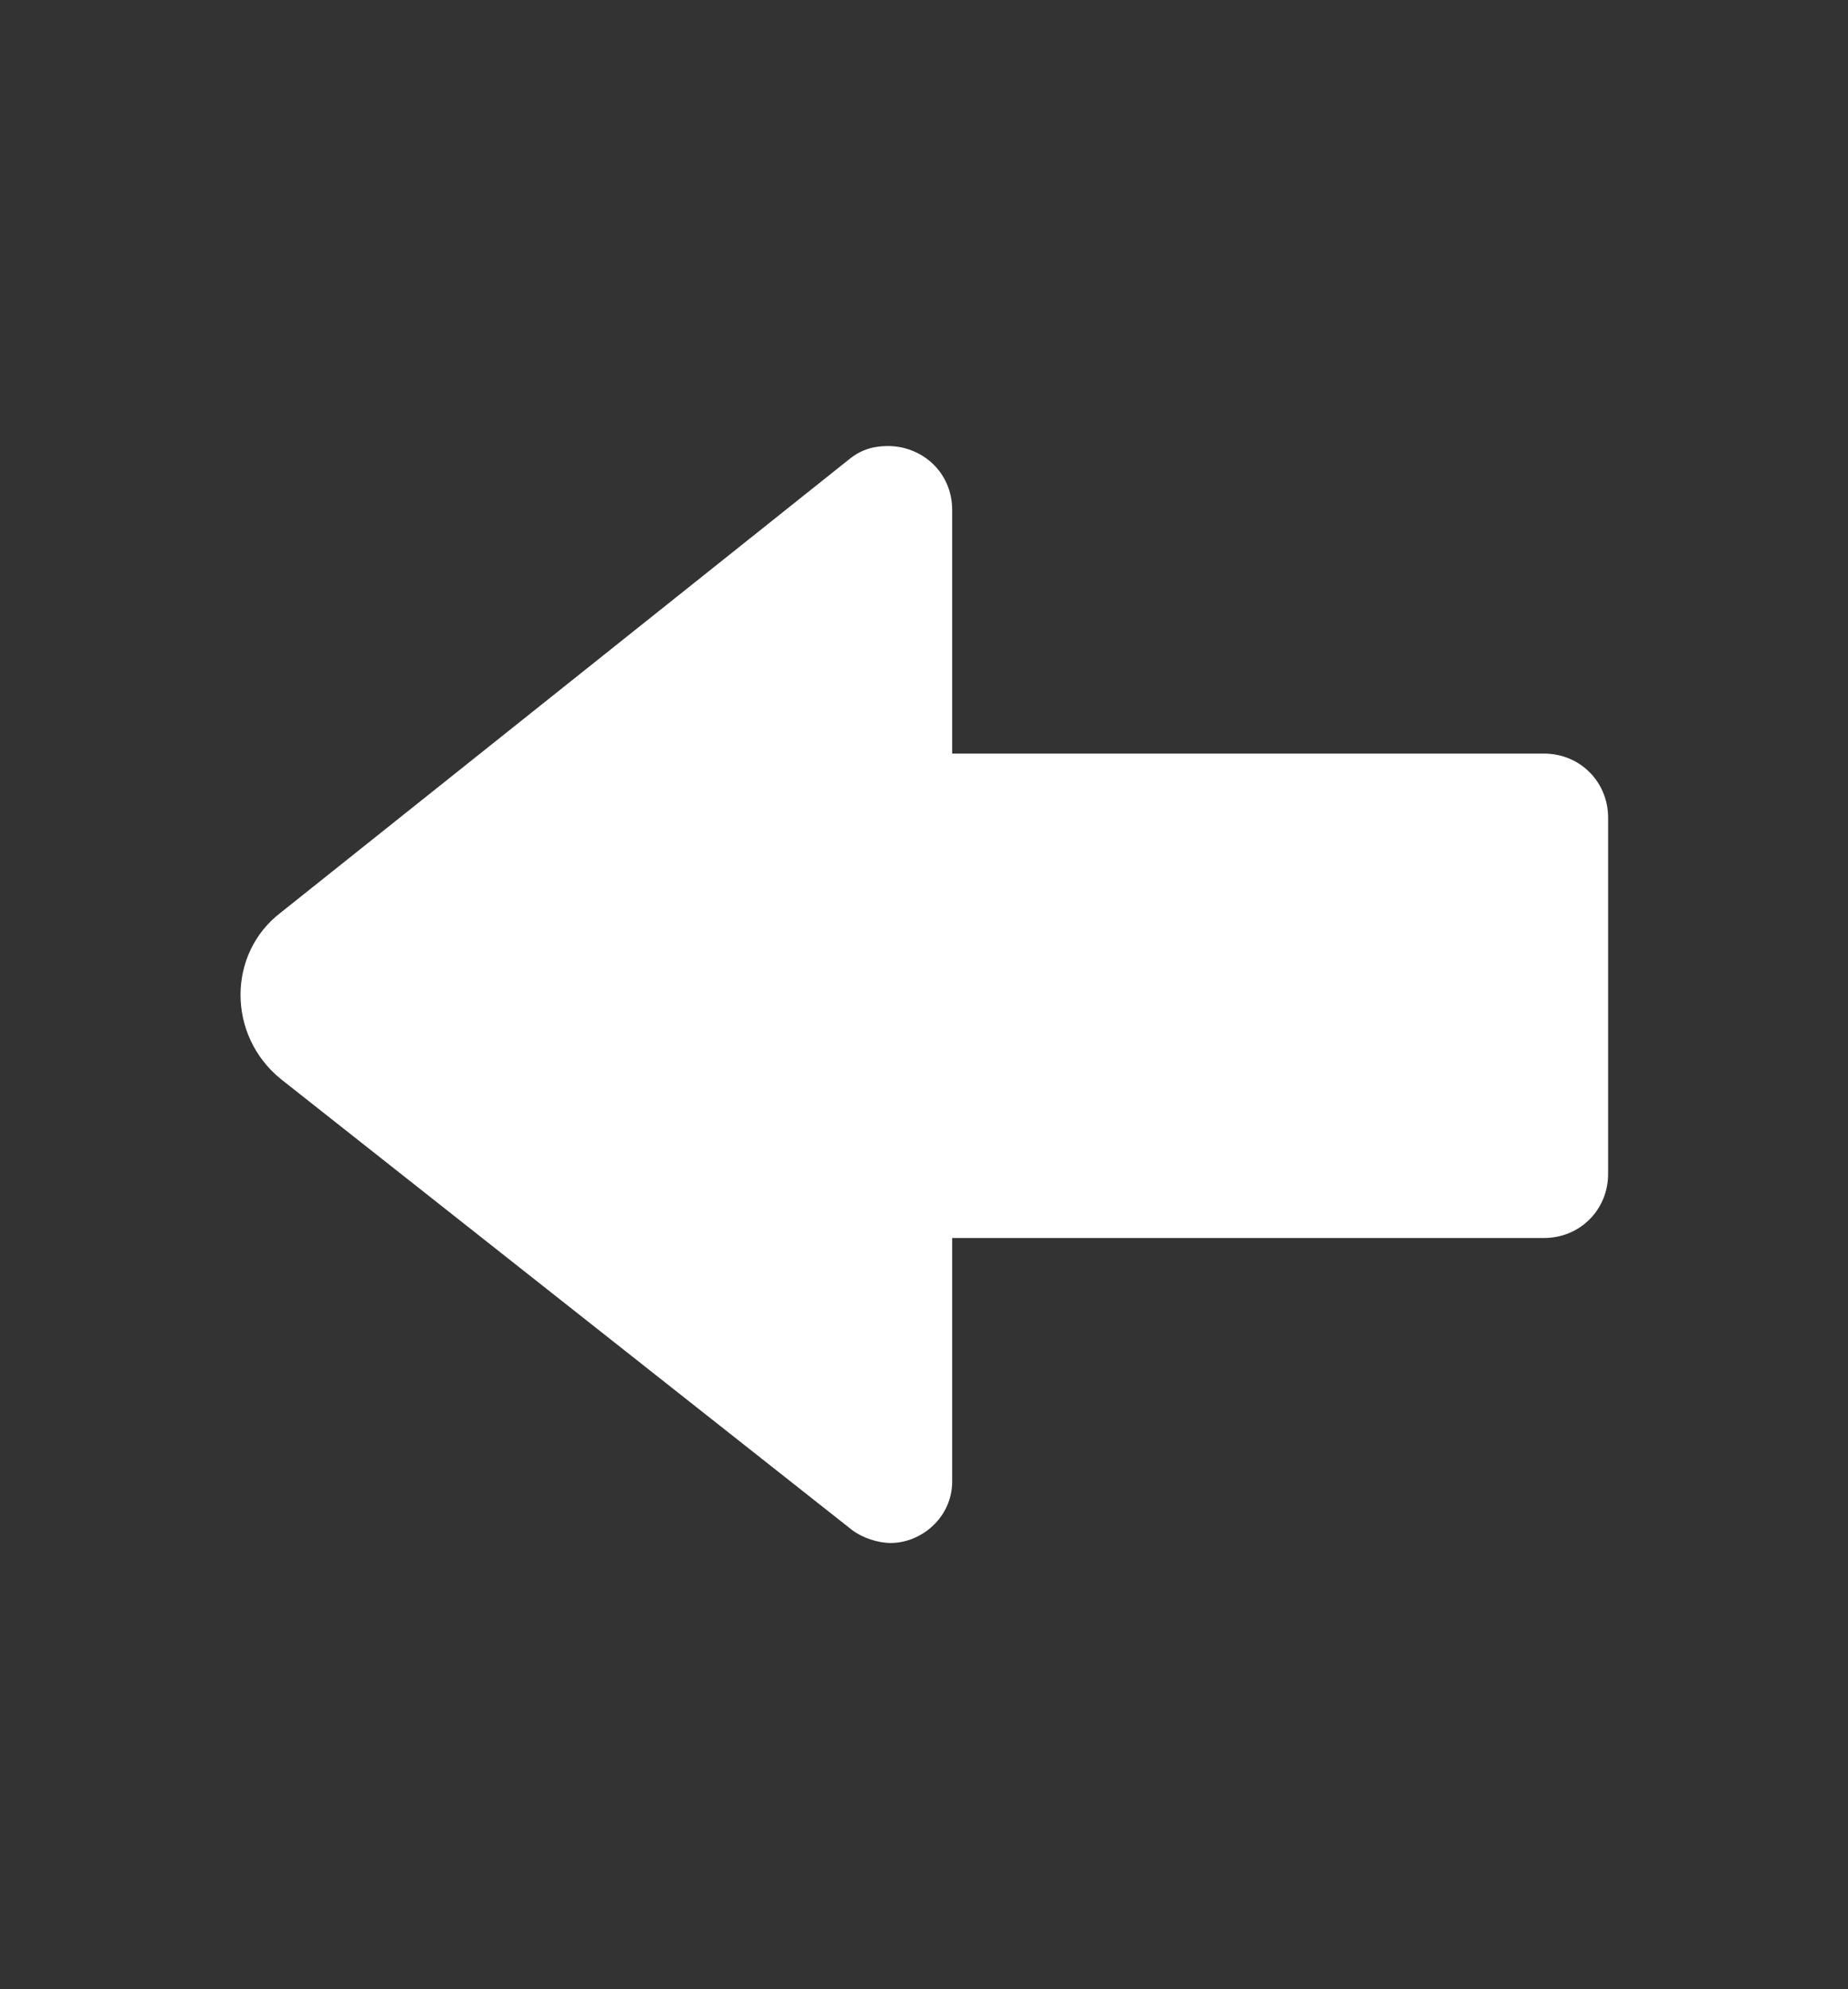 <?xml version="1.0" encoding="utf-8"?>
<!-- Generator: Adobe Illustrator 22.0.0, SVG Export Plug-In . SVG Version: 6.00 Build 0)  -->
<svg version="1.1" id="Layer_1" xmlns="http://www.w3.org/2000/svg" xmlns:xlink="http://www.w3.org/1999/xlink" x="0px" y="0px"
	 viewBox="0 0 592 637" style="enable-background:new 0 0 592 637;" xml:space="preserve">
<rect x="0" y="0" width="592" height="637" fill="#333333" stroke="none"/>
<style type="text/css">
	.st0{opacity:0;fill:#FFFFFF;}
	.st1{fill:#FFFFFF;}
</style>
<symbol  id="Nouveau_symbole_10" viewBox="-36 -36 72 72">
	<rect id="XMLID_21_" x="-36" y="-36" class="st0" width="72" height="72"/>
	<g id="XMLID_8_">
		<path id="XMLID_19_" class="st1" d="M1.3,21.4c0.5,0,1.1-0.2,1.5-0.5L25.1,3.3c2.1-1.7,2.1-4.9,0-6.5L2.9-20.9
			c-0.5-0.4-1-0.5-1.5-0.5c-1.3,0-2.5,1-2.5,2.5v9.5h-23.1c-1.4,0-2.5,1.1-2.5,2.5V7c0,1.4,1.1,2.5,2.5,2.5h23.1v9.5
			C-1.1,20.4,0.1,21.4,1.3,21.4"/>
		<path id="XMLID_10_" class="st1" d="M3-17.1c-0.2,0-0.5,0.1-0.7,0.2c-0.6,0.3-0.9,0.9-0.9,1.5V-7h-23.3c-1.3,0-2.3,1-2.3,2.3v9.4
			c0,1.3,1,2.3,2.3,2.3H1.4v8.5c0,0.6,0.4,1.2,0.9,1.5c0.6,0.3,1.3,0.2,1.8-0.2L23.6,1.3c0.6-0.4,0.6-1,0.6-1.3s-0.1-0.9-0.6-1.3
			L4.1-16.7C3.8-17,3.4-17.1,3-17.1z M-21.9,6c-0.7,0-1.3-0.6-1.3-1.3v-9.4c0-0.7,0.6-1.3,1.3-1.3H2.4v-9.5c0-0.3,0.1-0.5,0.4-0.6
			c0.2-0.1,0.5-0.1,0.7,0.1L22.9-0.5c0.2,0.2,0.3,0.4,0.3,0.5s0,0.4-0.3,0.5L3.4,15.9C3.2,16.1,3,16.1,2.7,16
			c-0.2-0.1-0.4-0.3-0.4-0.6V6H-21.9z"/>
	</g>
</symbol>
<use xlink:href="#Nouveau_symbole_10"  width="72" height="72" id="XMLID_233_" x="-36" y="-36" transform="matrix(-8.208 0 0 8.208 296 318.5)" style="overflow:visible;"/>
</svg>
